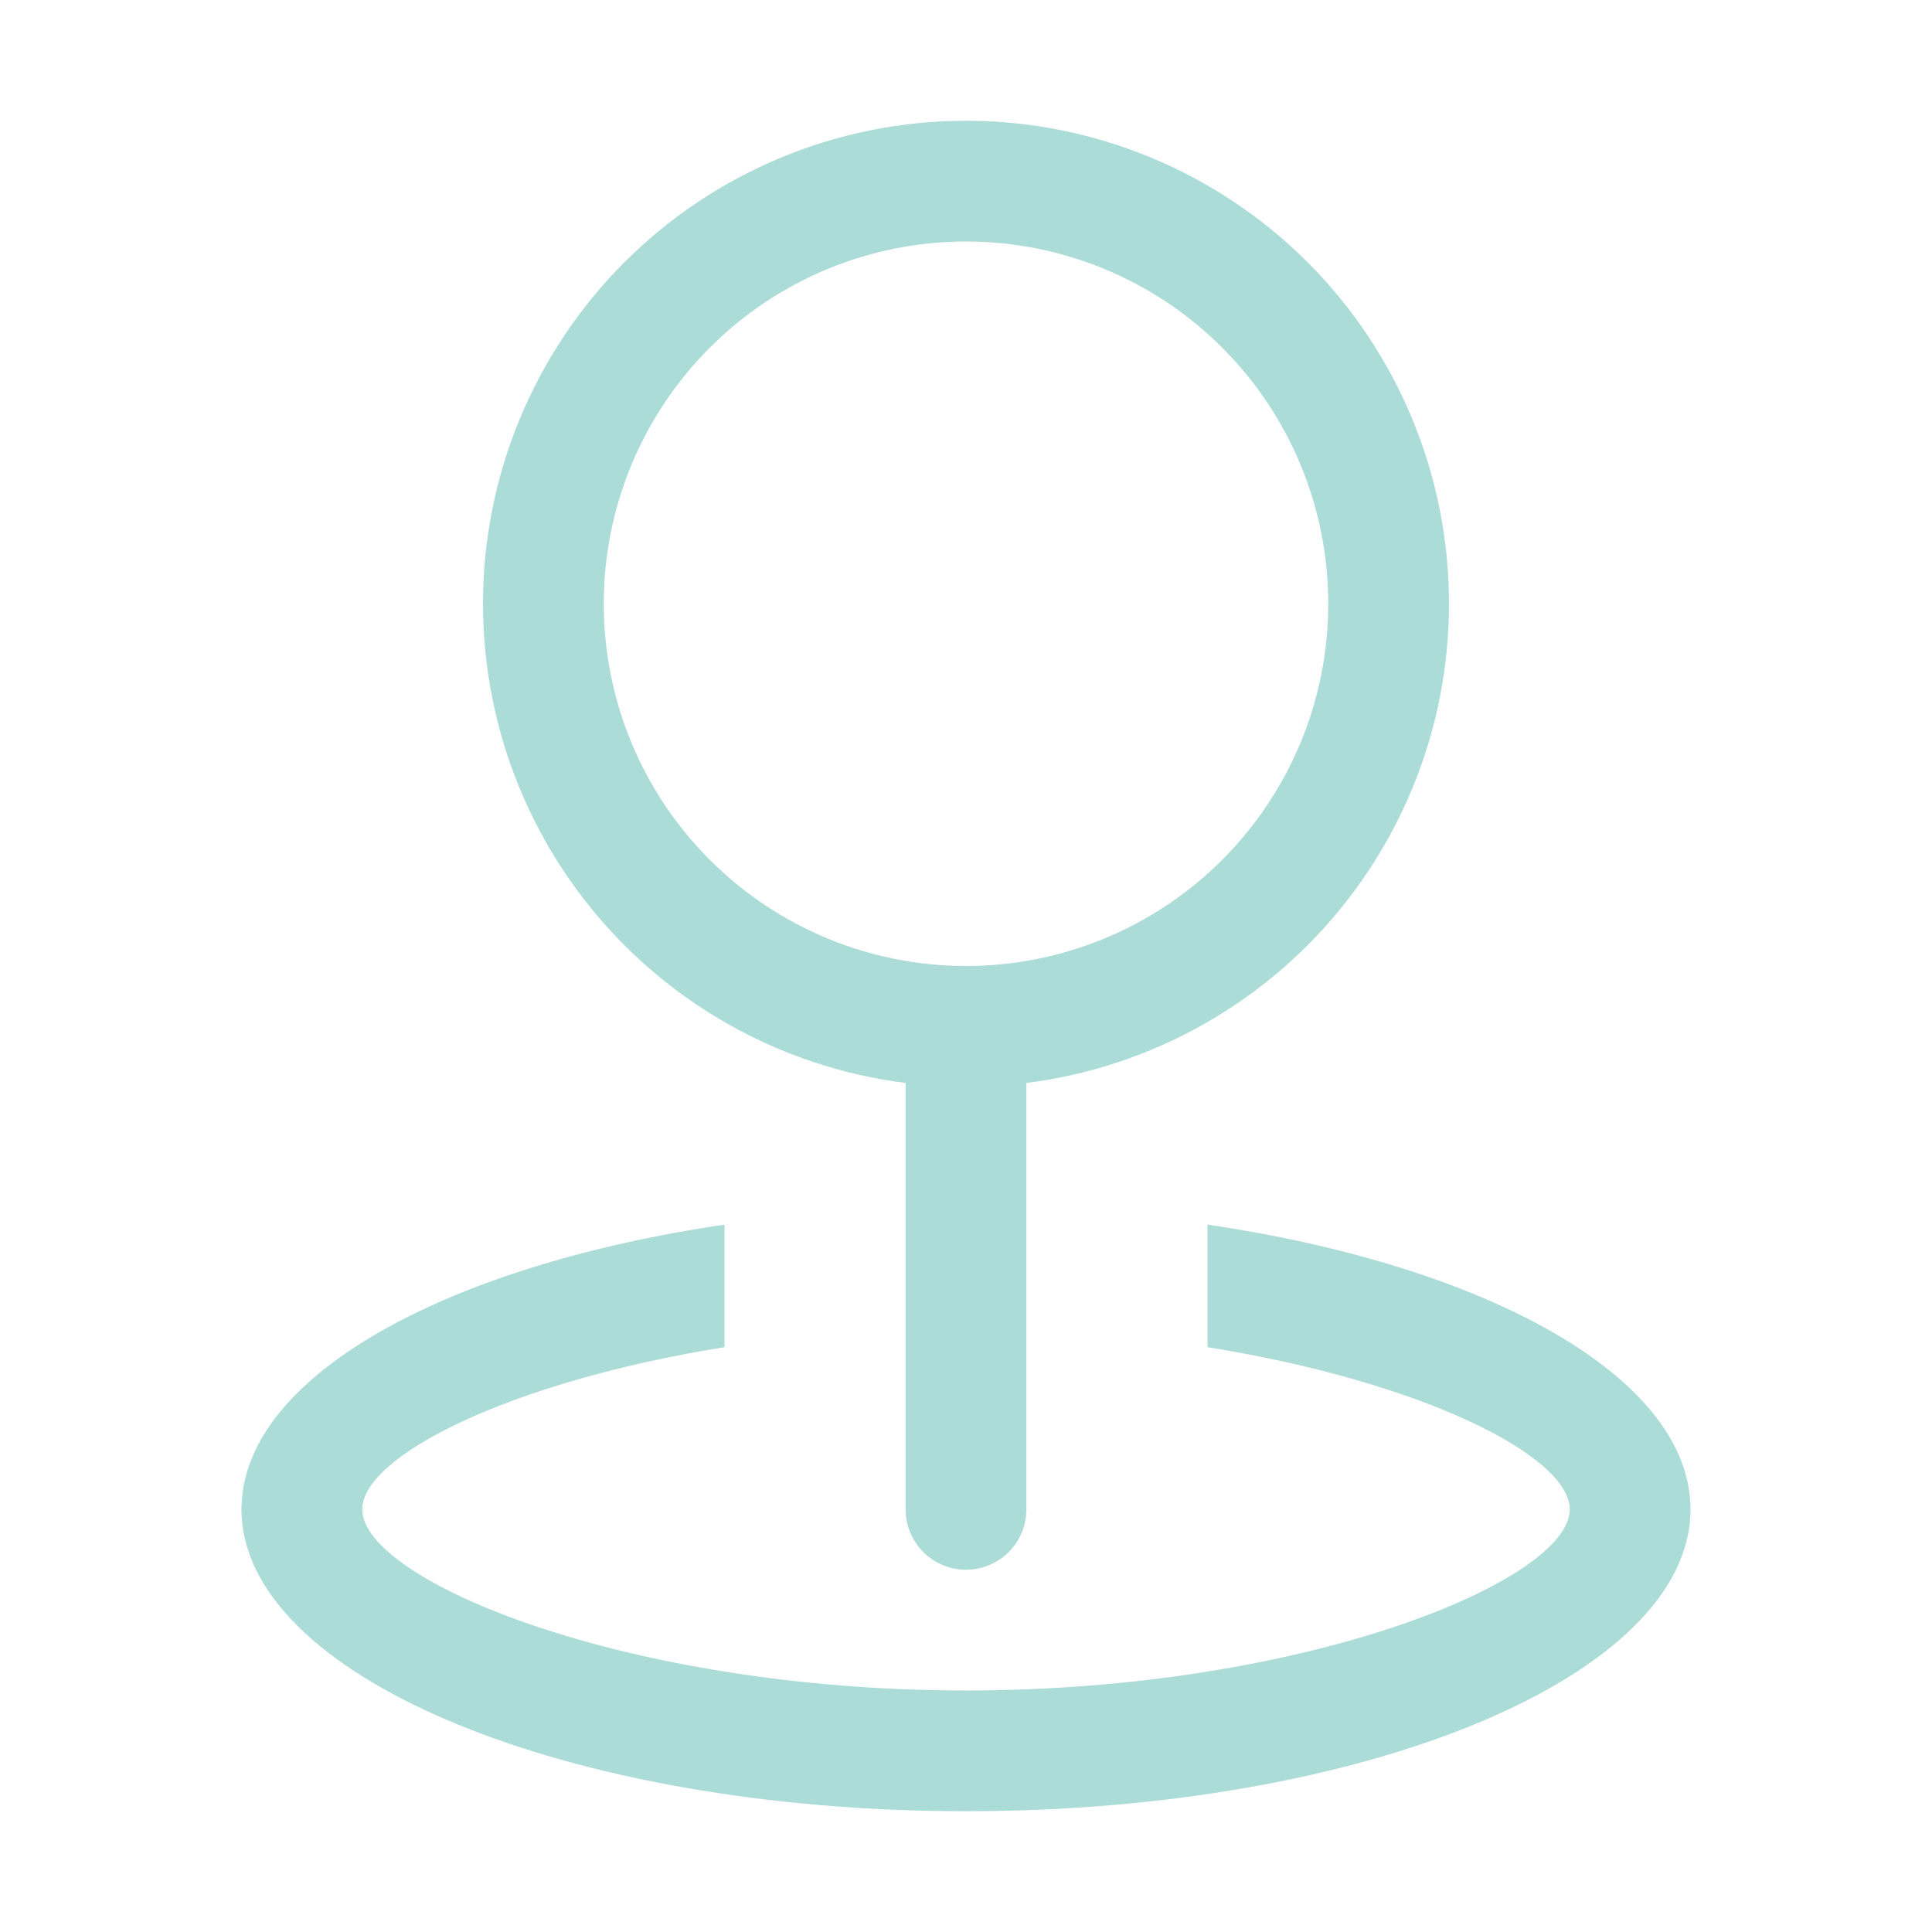 <svg width="100" height="100" viewBox="0 0 100 100" fill="none" xmlns="http://www.w3.org/2000/svg" xmlns:xlink="http://www.w3.org/1999/xlink">
<path d="M50,50C54.973,50 59.742,48.025 63.258,44.508C66.775,40.992 68.75,36.223 68.75,31.25C68.75,26.277 66.775,21.508 63.258,17.992C59.742,14.475 54.973,12.5 50,12.5C45.027,12.5 40.258,14.475 36.742,17.992C33.225,21.508 31.25,26.277 31.25,31.25C31.25,36.223 33.225,40.992 36.742,44.508C40.258,48.025 45.027,50 50,50ZM50,56.25C43.37,56.25 37.011,53.616 32.322,48.928C27.634,44.239 25,37.88 25,31.25C25,24.62 27.634,18.261 32.322,13.572C37.011,8.884 43.37,6.25 50,6.25C56.63,6.25 62.989,8.884 67.678,13.572C72.366,18.261 75,24.62 75,31.25C75,37.88 72.366,44.239 67.678,48.928C62.989,53.616 56.63,56.25 50,56.25Z" fill="#ABDCD8"/>
<path d="M50,50C50.829,50 51.624,50.329 52.21,50.915C52.796,51.501 53.125,52.296 53.125,53.125L53.125,78.125C53.125,78.954 52.796,79.749 52.21,80.335C51.624,80.921 50.829,81.25 50,81.25C49.171,81.25 48.376,80.921 47.79,80.335C47.204,79.749 46.875,78.954 46.875,78.125L46.875,53.125C46.875,52.296 47.204,51.501 47.79,50.915C48.376,50.329 49.171,50 50,50Z" fill="#ABDCD8"/>
<path d="M37.5,63.387L37.5,69.73C26.344,71.518 18.75,75.38 18.75,78.124C18.75,81.805 32.412,87.499 50,87.499C67.587,87.499 81.25,81.805 81.25,78.124C81.25,75.374 73.656,71.518 62.5,69.73L62.5,63.387C77.062,65.53 87.5,71.324 87.5,78.124C87.5,86.749 70.712,93.749 50,93.749C29.287,93.749 12.5,86.749 12.5,78.124C12.5,71.318 22.938,65.53 37.5,63.387Z" fill="#ABDCD8"/>
</svg>
